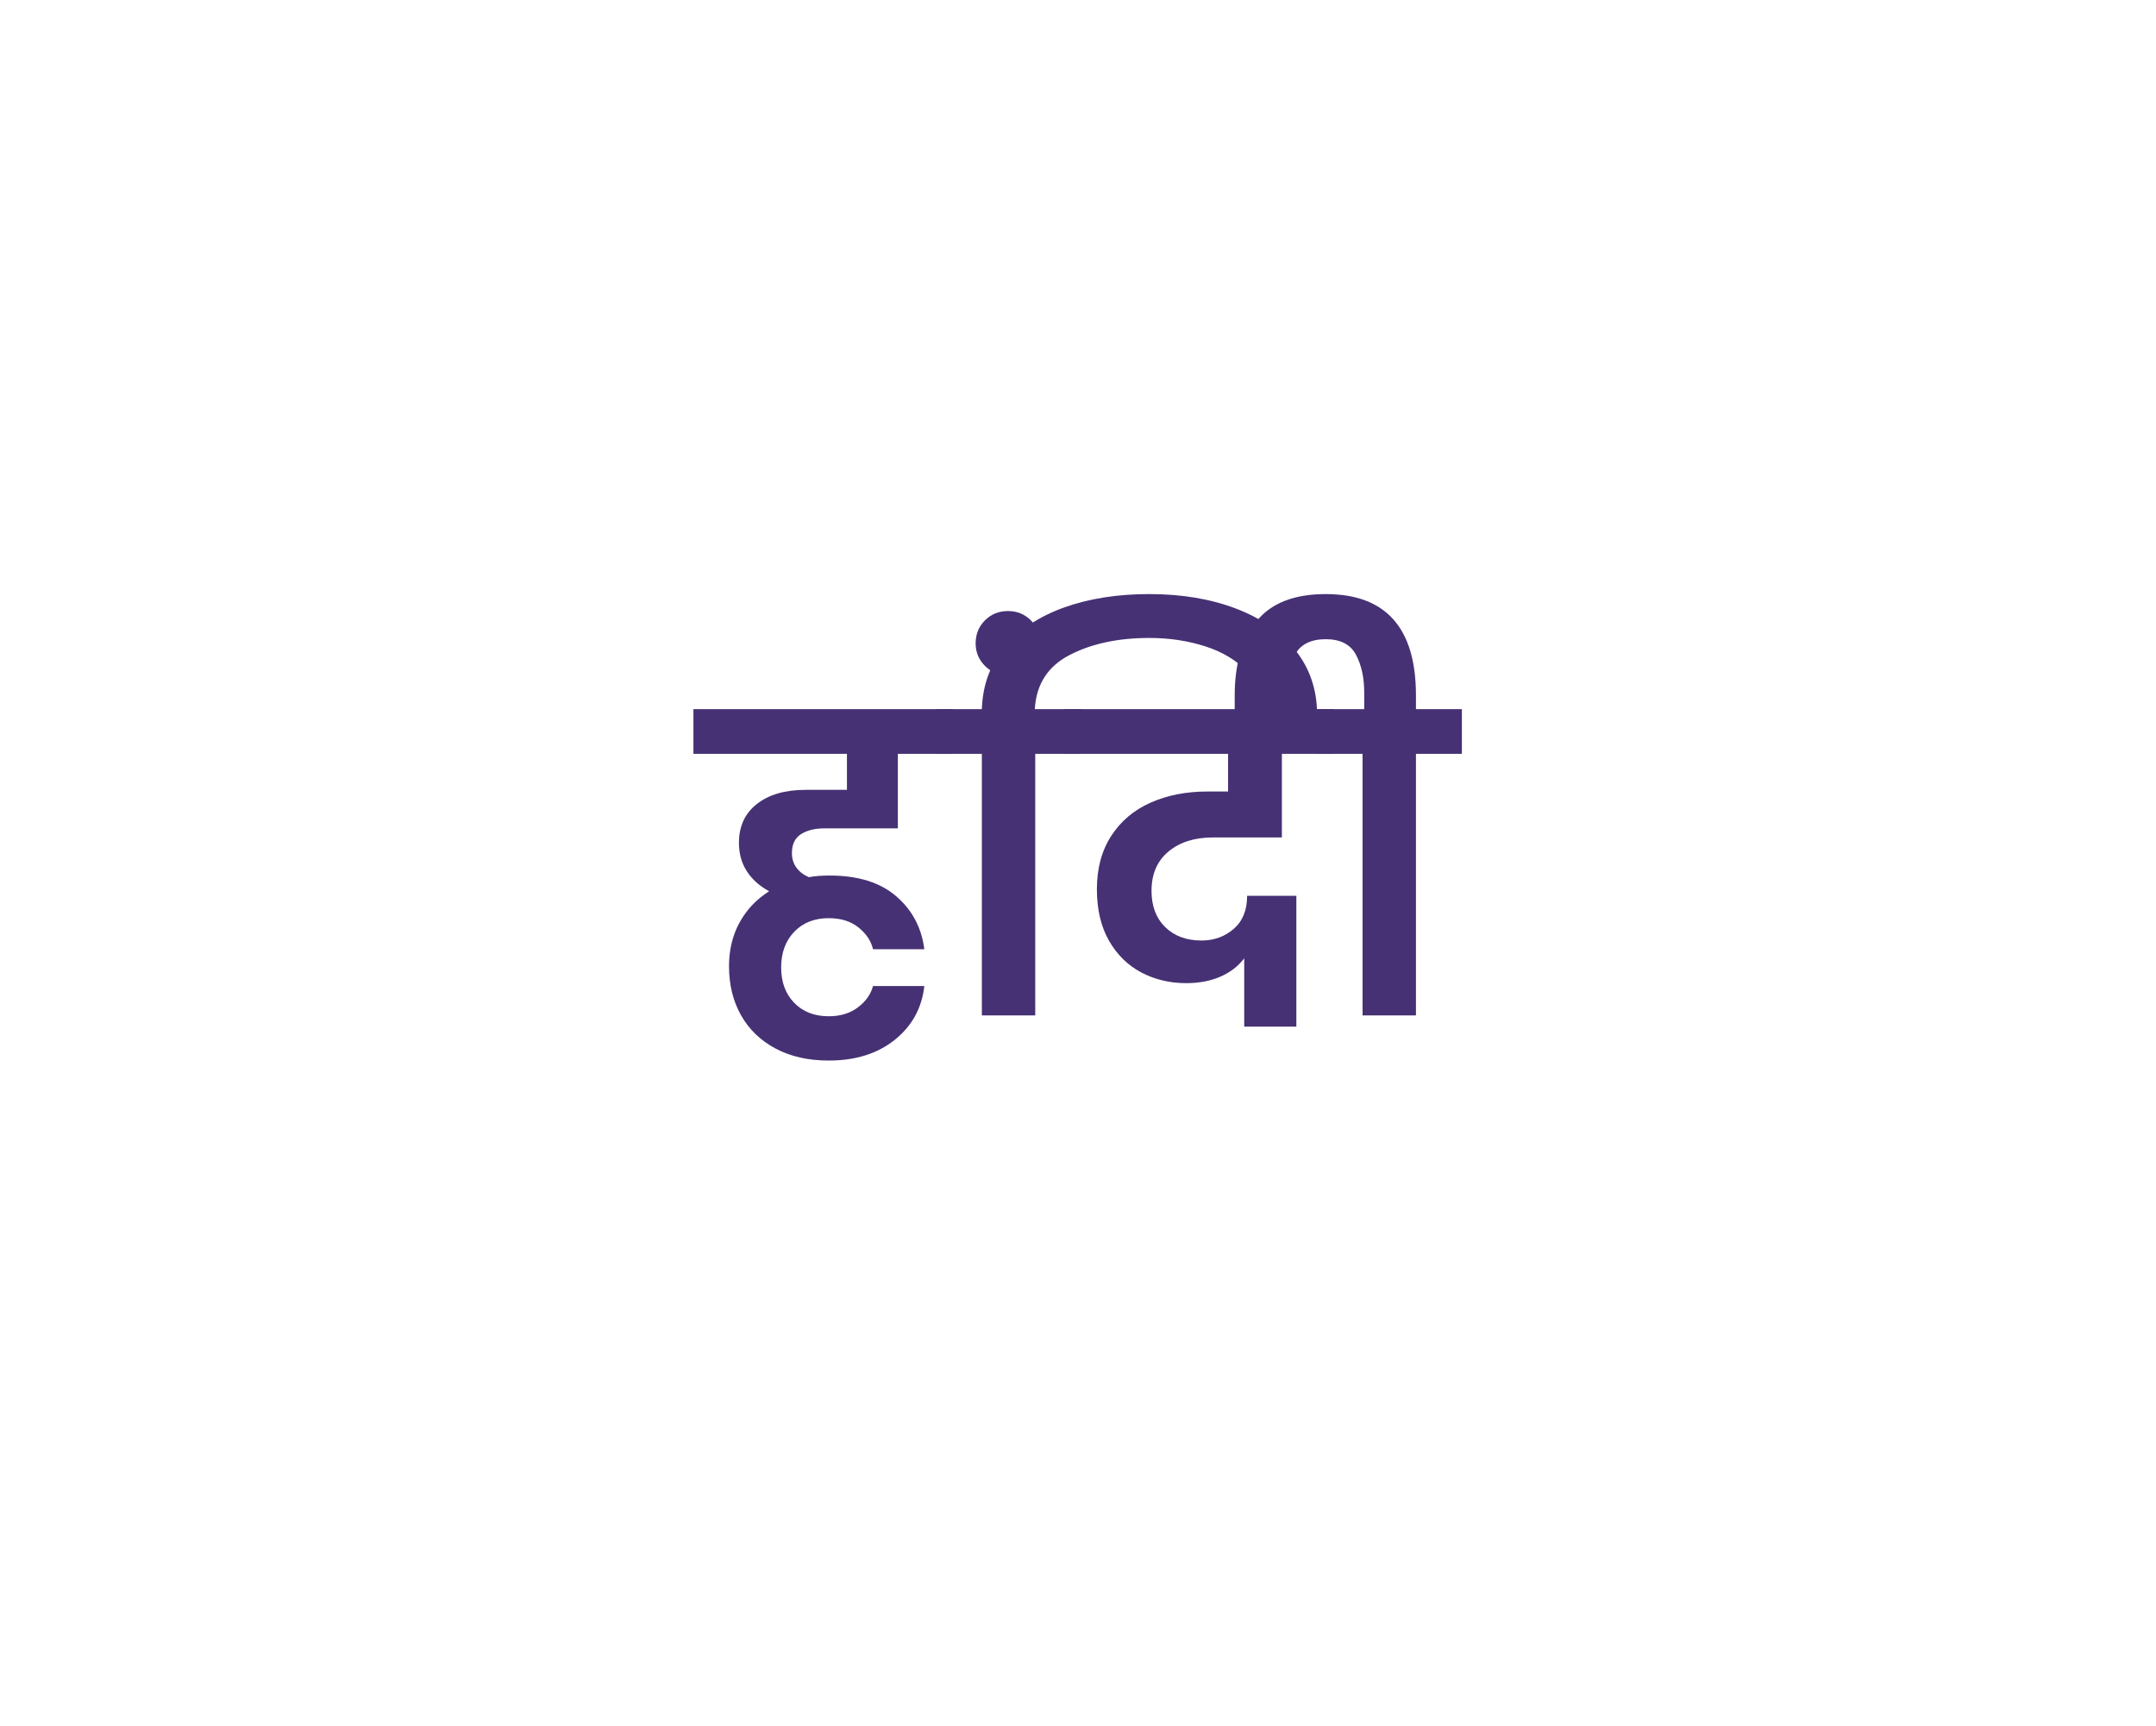 <?xml version="1.0" encoding="UTF-8" standalone="no"?><!DOCTYPE svg PUBLIC "-//W3C//DTD SVG 1.1//EN" "http://www.w3.org/Graphics/SVG/1.1/DTD/svg11.dtd"><svg width="100%" height="100%" viewBox="0 0 1042 834" version="1.1" xmlns="http://www.w3.org/2000/svg" xmlns:xlink="http://www.w3.org/1999/xlink" xml:space="preserve" xmlns:serif="http://www.serif.com/" style="fill-rule:evenodd;clip-rule:evenodd;stroke-linejoin:round;stroke-miterlimit:2;"><path d="M398.531,400.265c-4.666,0 -8.466,0.933 -11.4,2.8c-2.933,1.866 -4.4,4.933 -4.4,9.2c0,2.666 0.734,5 2.2,7c1.467,2 3.467,3.533 6,4.6c2.8,-0.534 6.134,-0.8 10,-0.8c13.734,0 24.467,3.333 32.2,10c7.734,6.666 12.267,15.2 13.6,25.6l-24.8,0c-0.933,-4 -3.266,-7.5 -7,-10.5c-3.733,-3 -8.533,-4.5 -14.4,-4.5c-6.933,0 -12.5,2.2 -16.7,6.6c-4.2,4.4 -6.3,10.133 -6.3,17.2c0,7.066 2.1,12.766 6.3,17.1c4.2,4.333 9.767,6.5 16.7,6.5c5.6,0 10.3,-1.434 14.1,-4.3c3.8,-2.867 6.234,-6.3 7.3,-10.3l24.8,0c-1.2,10.666 -5.966,19.333 -14.3,26c-8.333,6.666 -18.966,10 -31.9,10c-9.866,0 -18.433,-1.934 -25.7,-5.8c-7.266,-3.867 -12.833,-9.234 -16.7,-16.1c-3.866,-6.867 -5.8,-14.767 -5.8,-23.7c0,-7.867 1.7,-14.9 5.1,-21.1c3.4,-6.2 8.167,-11.234 14.3,-15.1c-4.666,-2.534 -8.266,-5.767 -10.8,-9.7c-2.533,-3.934 -3.8,-8.5 -3.8,-13.7c0,-8 2.9,-14.267 8.7,-18.8c5.8,-4.534 13.634,-6.8 23.5,-6.8l20,0l0,-17.4l-74.2,0l0,-21.6l125.4,0l0,21.6l-26.6,0l0,36l-35.4,0Z" style="fill:#463174;fill-rule:nonzero;"/><path d="M555.531,287.065c15.6,0 29.534,2.333 41.8,7c12.267,4.666 21.867,11.4 28.8,20.2c6.934,8.8 10.4,19.066 10.4,30.8l0,3.4l-25.8,0l0,-3c0,-8.4 -2.633,-15.367 -7.9,-20.9c-5.266,-5.534 -12.1,-9.634 -20.5,-12.3c-8.4,-2.667 -17.333,-4 -26.8,-4c-15.066,0 -27.9,2.733 -38.5,8.2c-10.6,5.466 -16.233,14.2 -16.9,26.2l22.4,0l0,21.6l-22.2,0l0,126.4l-25.8,0l0,-126.4l-22.2,0l0,-21.6l22.2,0c0.4,-11.734 4.1,-21.767 11.1,-30.1c7,-8.334 16.534,-14.667 28.6,-19c12.067,-4.334 25.834,-6.5 41.3,-6.5Z" style="fill:#463174;fill-rule:nonzero;"/><path d="M502.731,310.865c0,4.266 -1.5,7.9 -4.5,10.9c-3,3 -6.7,4.5 -11.1,4.5c-4.4,0 -8.1,-1.5 -11.1,-4.5c-3,-3 -4.5,-6.634 -4.5,-10.9c0,-4.4 1.5,-8.1 4.5,-11.1c3,-3 6.7,-4.5 11.1,-4.5c4.4,0 8.1,1.5 11.1,4.5c3,3 4.5,6.7 4.5,11.1Z" style="fill:#463174;fill-rule:nonzero;"/><path d="M586.131,404.665c-8.8,0 -15.933,2.266 -21.4,6.8c-5.466,4.533 -8.2,10.866 -8.2,19c0,7.333 2.2,13.166 6.6,17.5c4.4,4.333 10.267,6.5 17.6,6.5c6,0 11.167,-1.867 15.5,-5.6c4.334,-3.734 6.5,-9.067 6.5,-16l23.8,0l0,63.2l-25.2,0l0,-33c-2.933,3.866 -6.8,6.833 -11.6,8.9c-4.8,2.066 -10.266,3.1 -16.4,3.1c-8,0 -15.266,-1.734 -21.8,-5.2c-6.533,-3.467 -11.733,-8.6 -15.6,-15.4c-3.866,-6.8 -5.8,-15.067 -5.8,-24.8c0,-10 2.3,-18.567 6.9,-25.7c4.6,-7.134 10.934,-12.5 19,-16.1c8.067,-3.6 17.234,-5.4 27.5,-5.4l10,0l0,-18.2l-79.4,0l0,-21.6l130.6,0l-0.2,21.6l-25,0l0,40.4l-33.4,0Z" style="fill:#463174;fill-rule:nonzero;"/><path d="M706.531,342.665l0,21.6l-22.2,0l0,126.4l-25.8,0l0,-126.4l-22.2,0l0,-21.6l23,0l0,-8c0,-7.2 -1.333,-13.3 -4,-18.3c-2.666,-5 -7.533,-7.5 -14.6,-7.5c-7.2,0 -12.166,2.5 -14.9,7.5c-2.733,5 -4.1,11.1 -4.1,18.3l0,13.8l-25,0l0,-12.4c0,-15.067 3.5,-27 10.5,-35.8c7,-8.8 18.167,-13.2 33.5,-13.2c29.067,0 43.6,16.333 43.6,49l0,6.6l22.2,0Z" style="fill:#463174;fill-rule:nonzero;"/></svg>